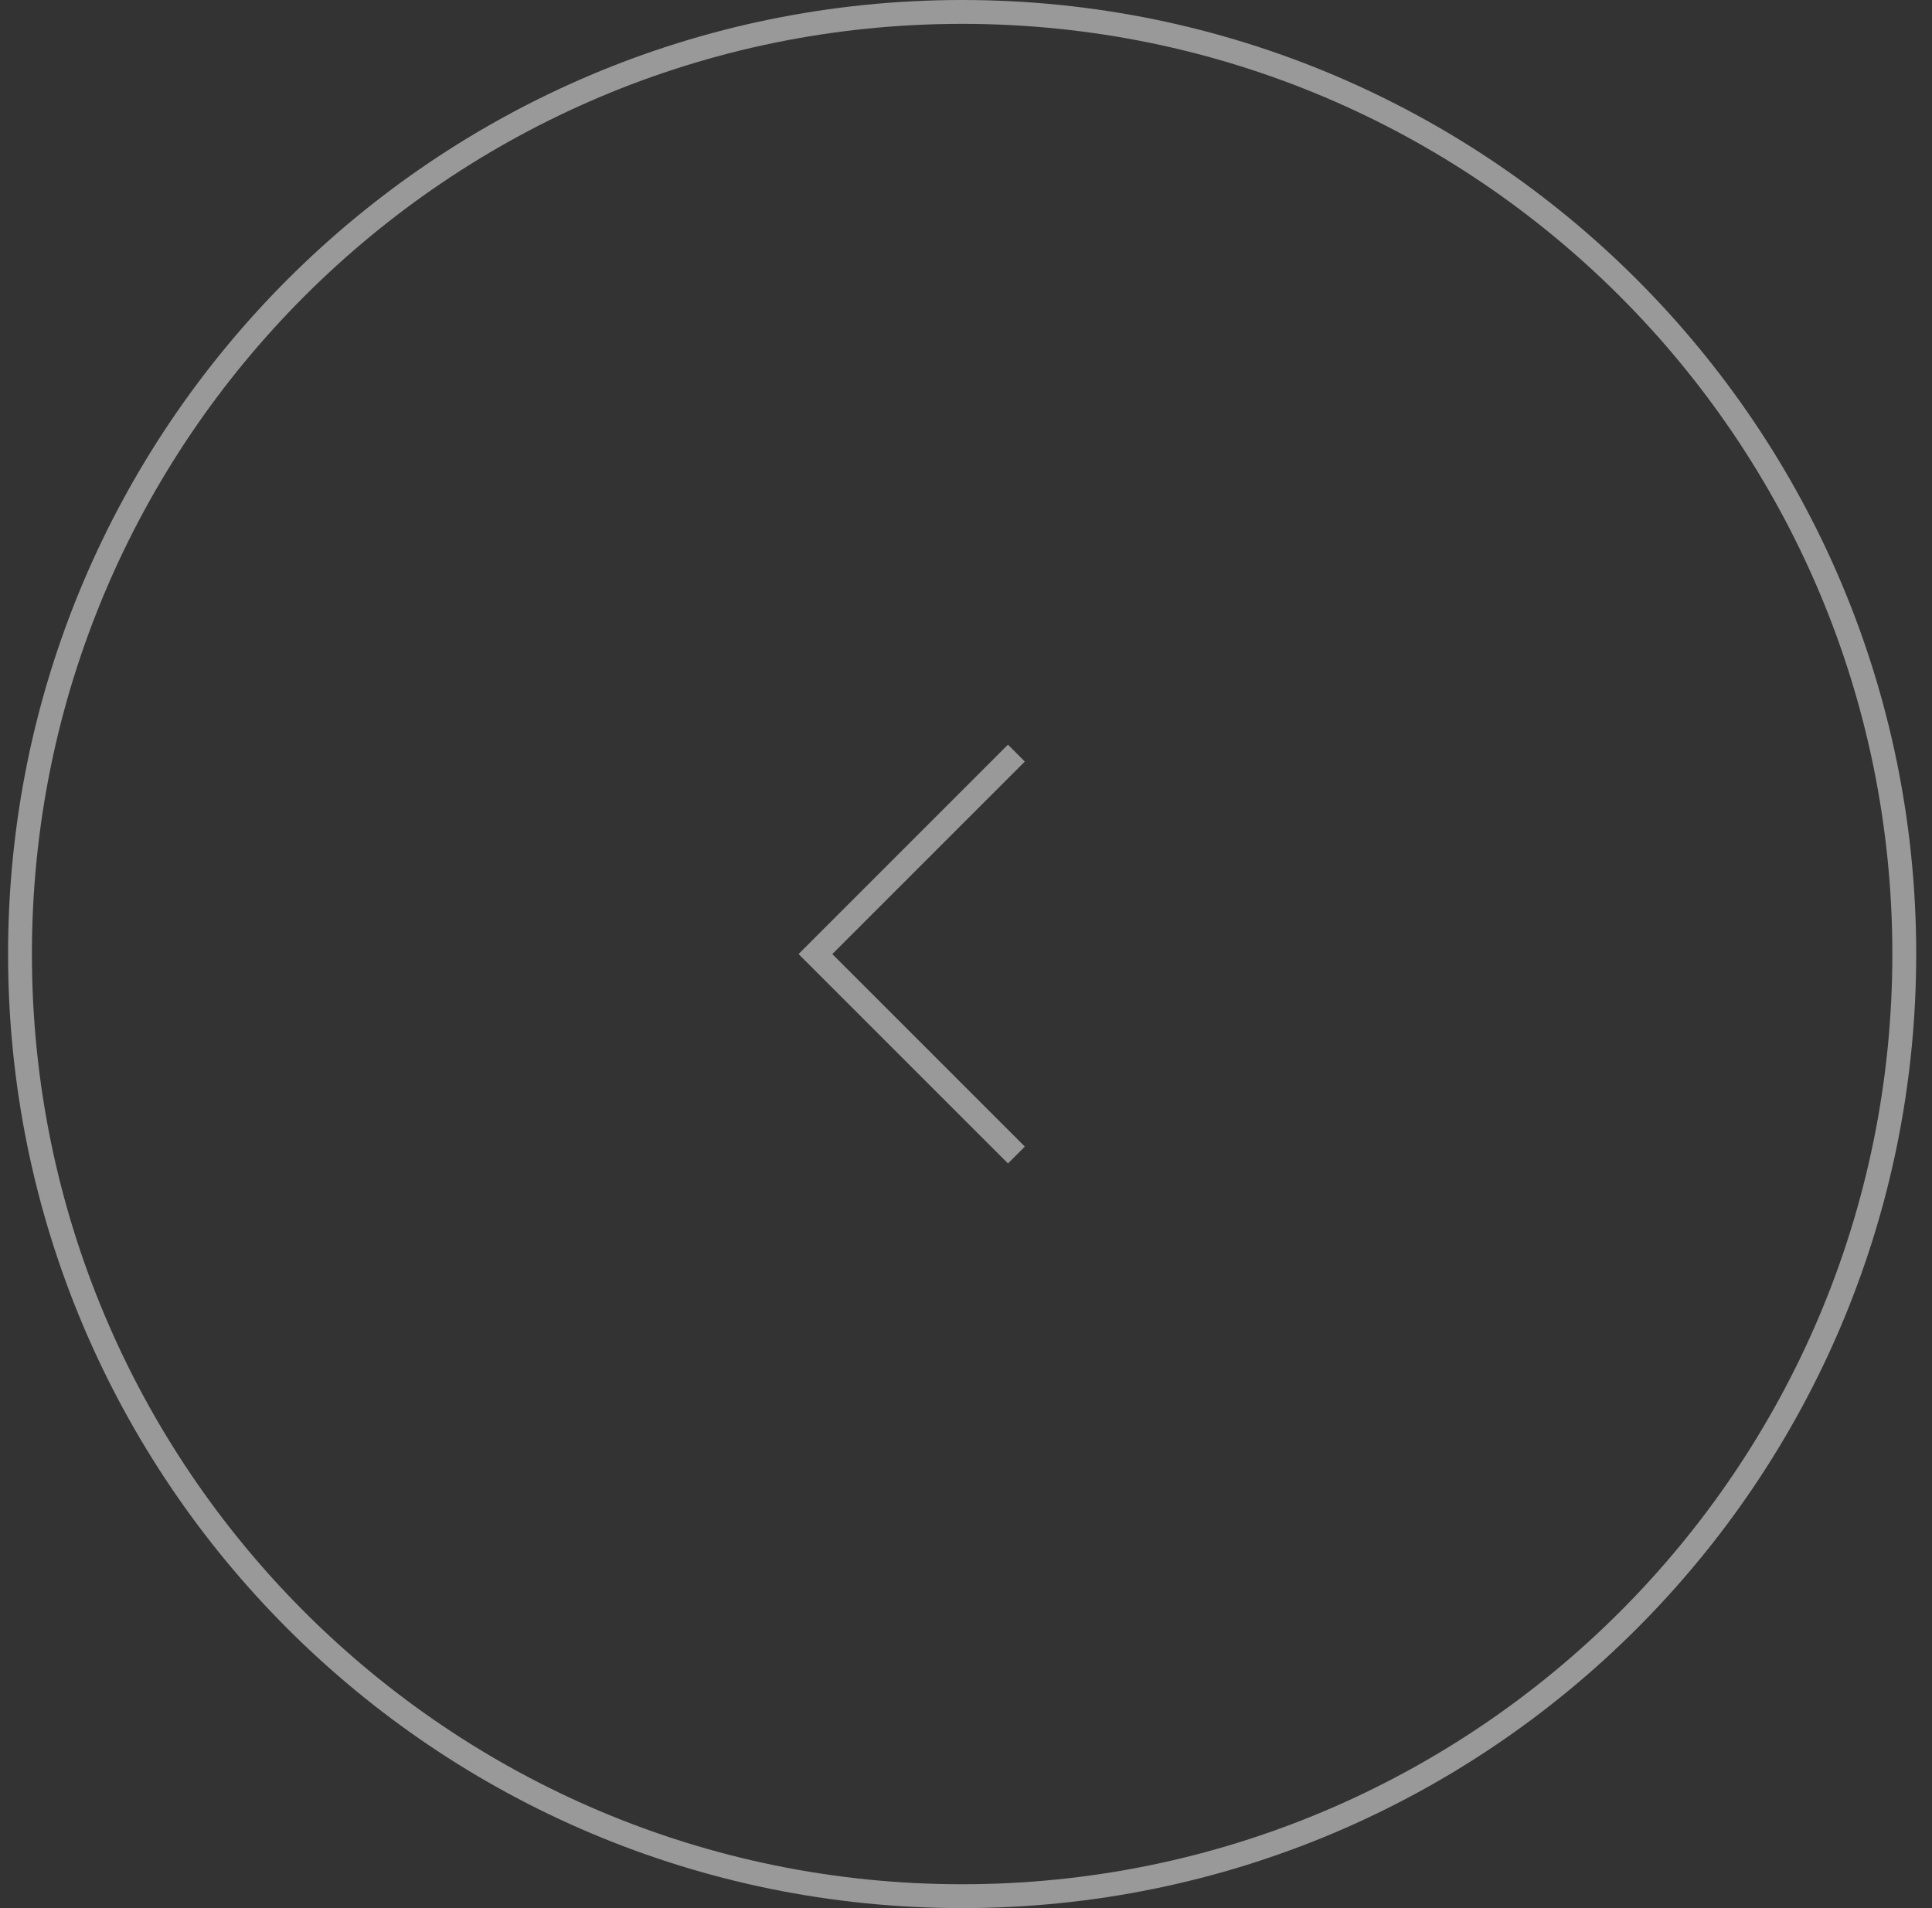 <svg viewBox="0 0 81 80" fill="none" xmlns="http://www.w3.org/2000/svg"><rect x="0" y="0" width="81" height="80" fill="#333333" stroke="none"/><g opacity=".5" fill-rule="evenodd" clip-rule="evenodd" fill="#fff"><path d="M34.895 40l8.072 8.072-.707.707L33.48 40l8.779-8.779.707.708L34.895 40z"/><path d="M40.338 1c-21.54 0-39 17.46-39 39s17.46 39 39 39c21.539 0 39-17.46 39-39s-17.461-39-39-39zm0-1c-22.091 0-40 17.909-40 40s17.909 40 40 40 40-17.909 40-40-17.909-40-40-40z"/></g></svg>